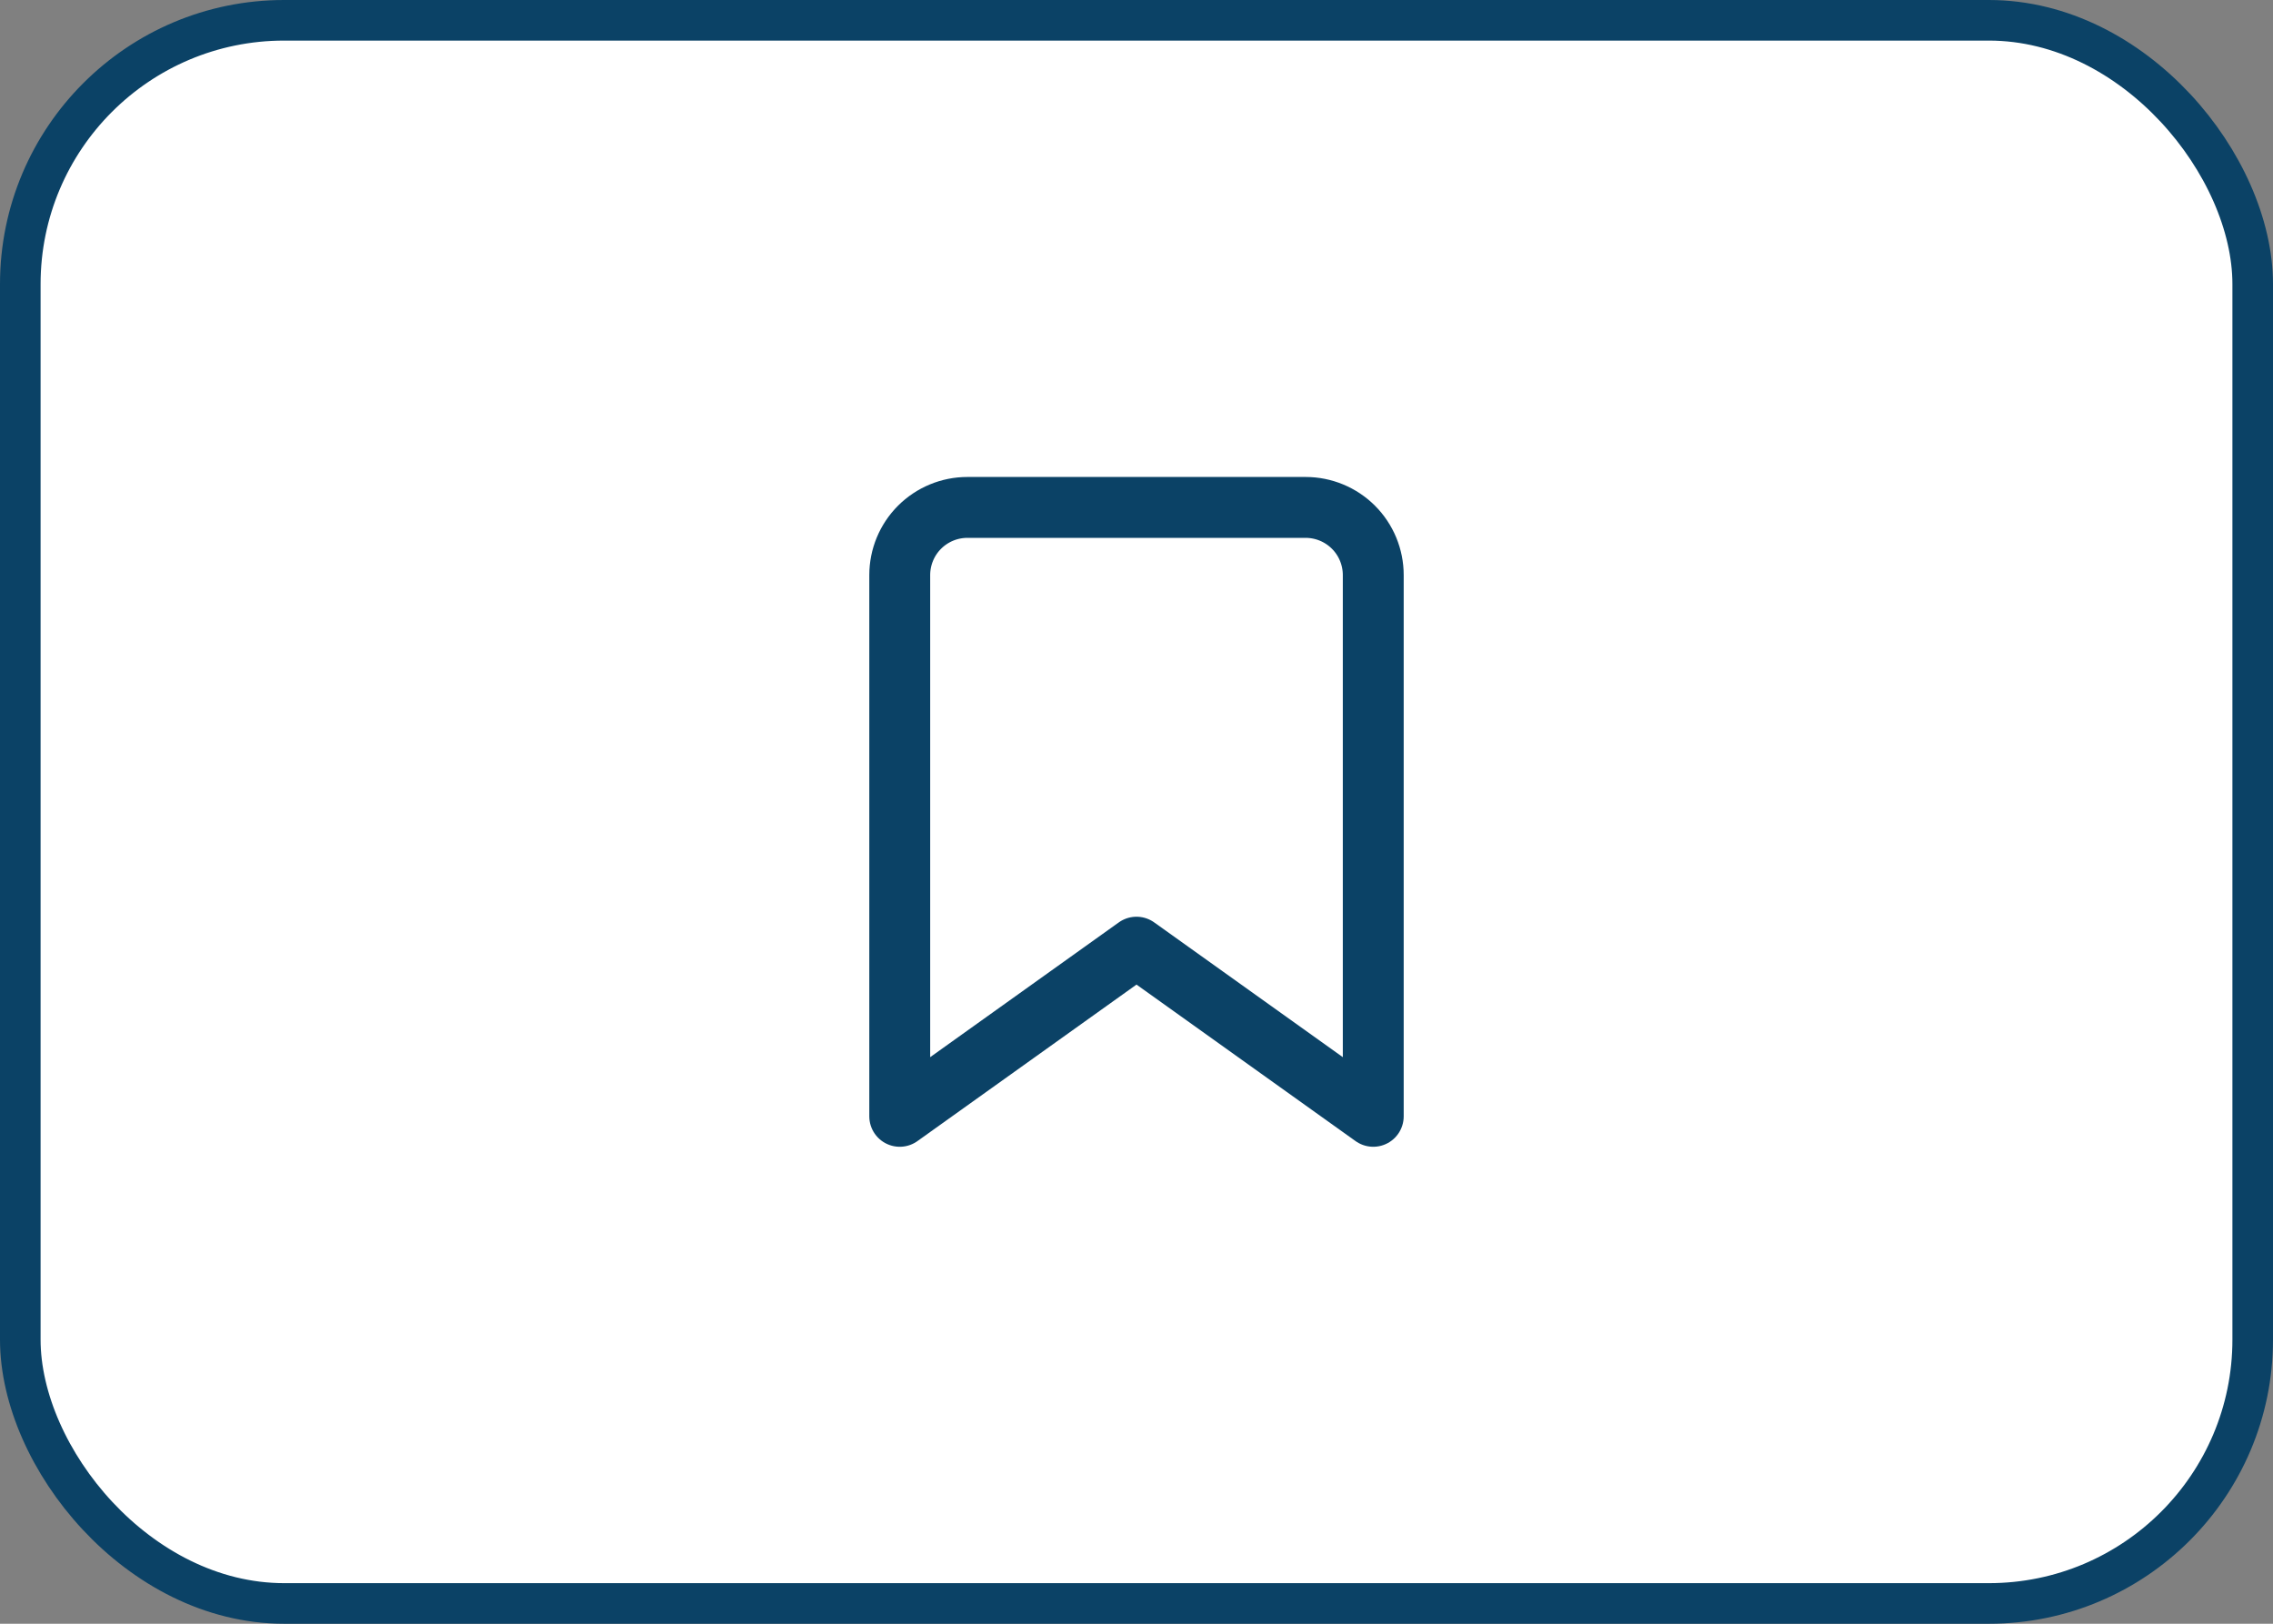 <svg width="56" height="40" viewBox="0 0 56 40" fill="none" xmlns="http://www.w3.org/2000/svg">
<rect x="0" y="0" width="56" height="40" fill="#808080" stroke="none"/>
<rect x="0.5" y="0.5" width="55" height="39" rx="6.5" fill="white"/>
<rect x="0.5" y="0.5" width="55" height="39" rx="6.5" stroke="#0B4266"/>
<path d="M33.833 27.5L28 23.333L22.167 27.5V14.167C22.167 13.725 22.342 13.301 22.655 12.988C22.967 12.676 23.391 12.5 23.833 12.5H32.167C32.609 12.5 33.033 12.676 33.345 12.988C33.658 13.301 33.833 13.725 33.833 14.167V27.5Z" stroke="#0B4266" stroke-width="1.5" stroke-linecap="round" stroke-linejoin="round"/>
</svg>
